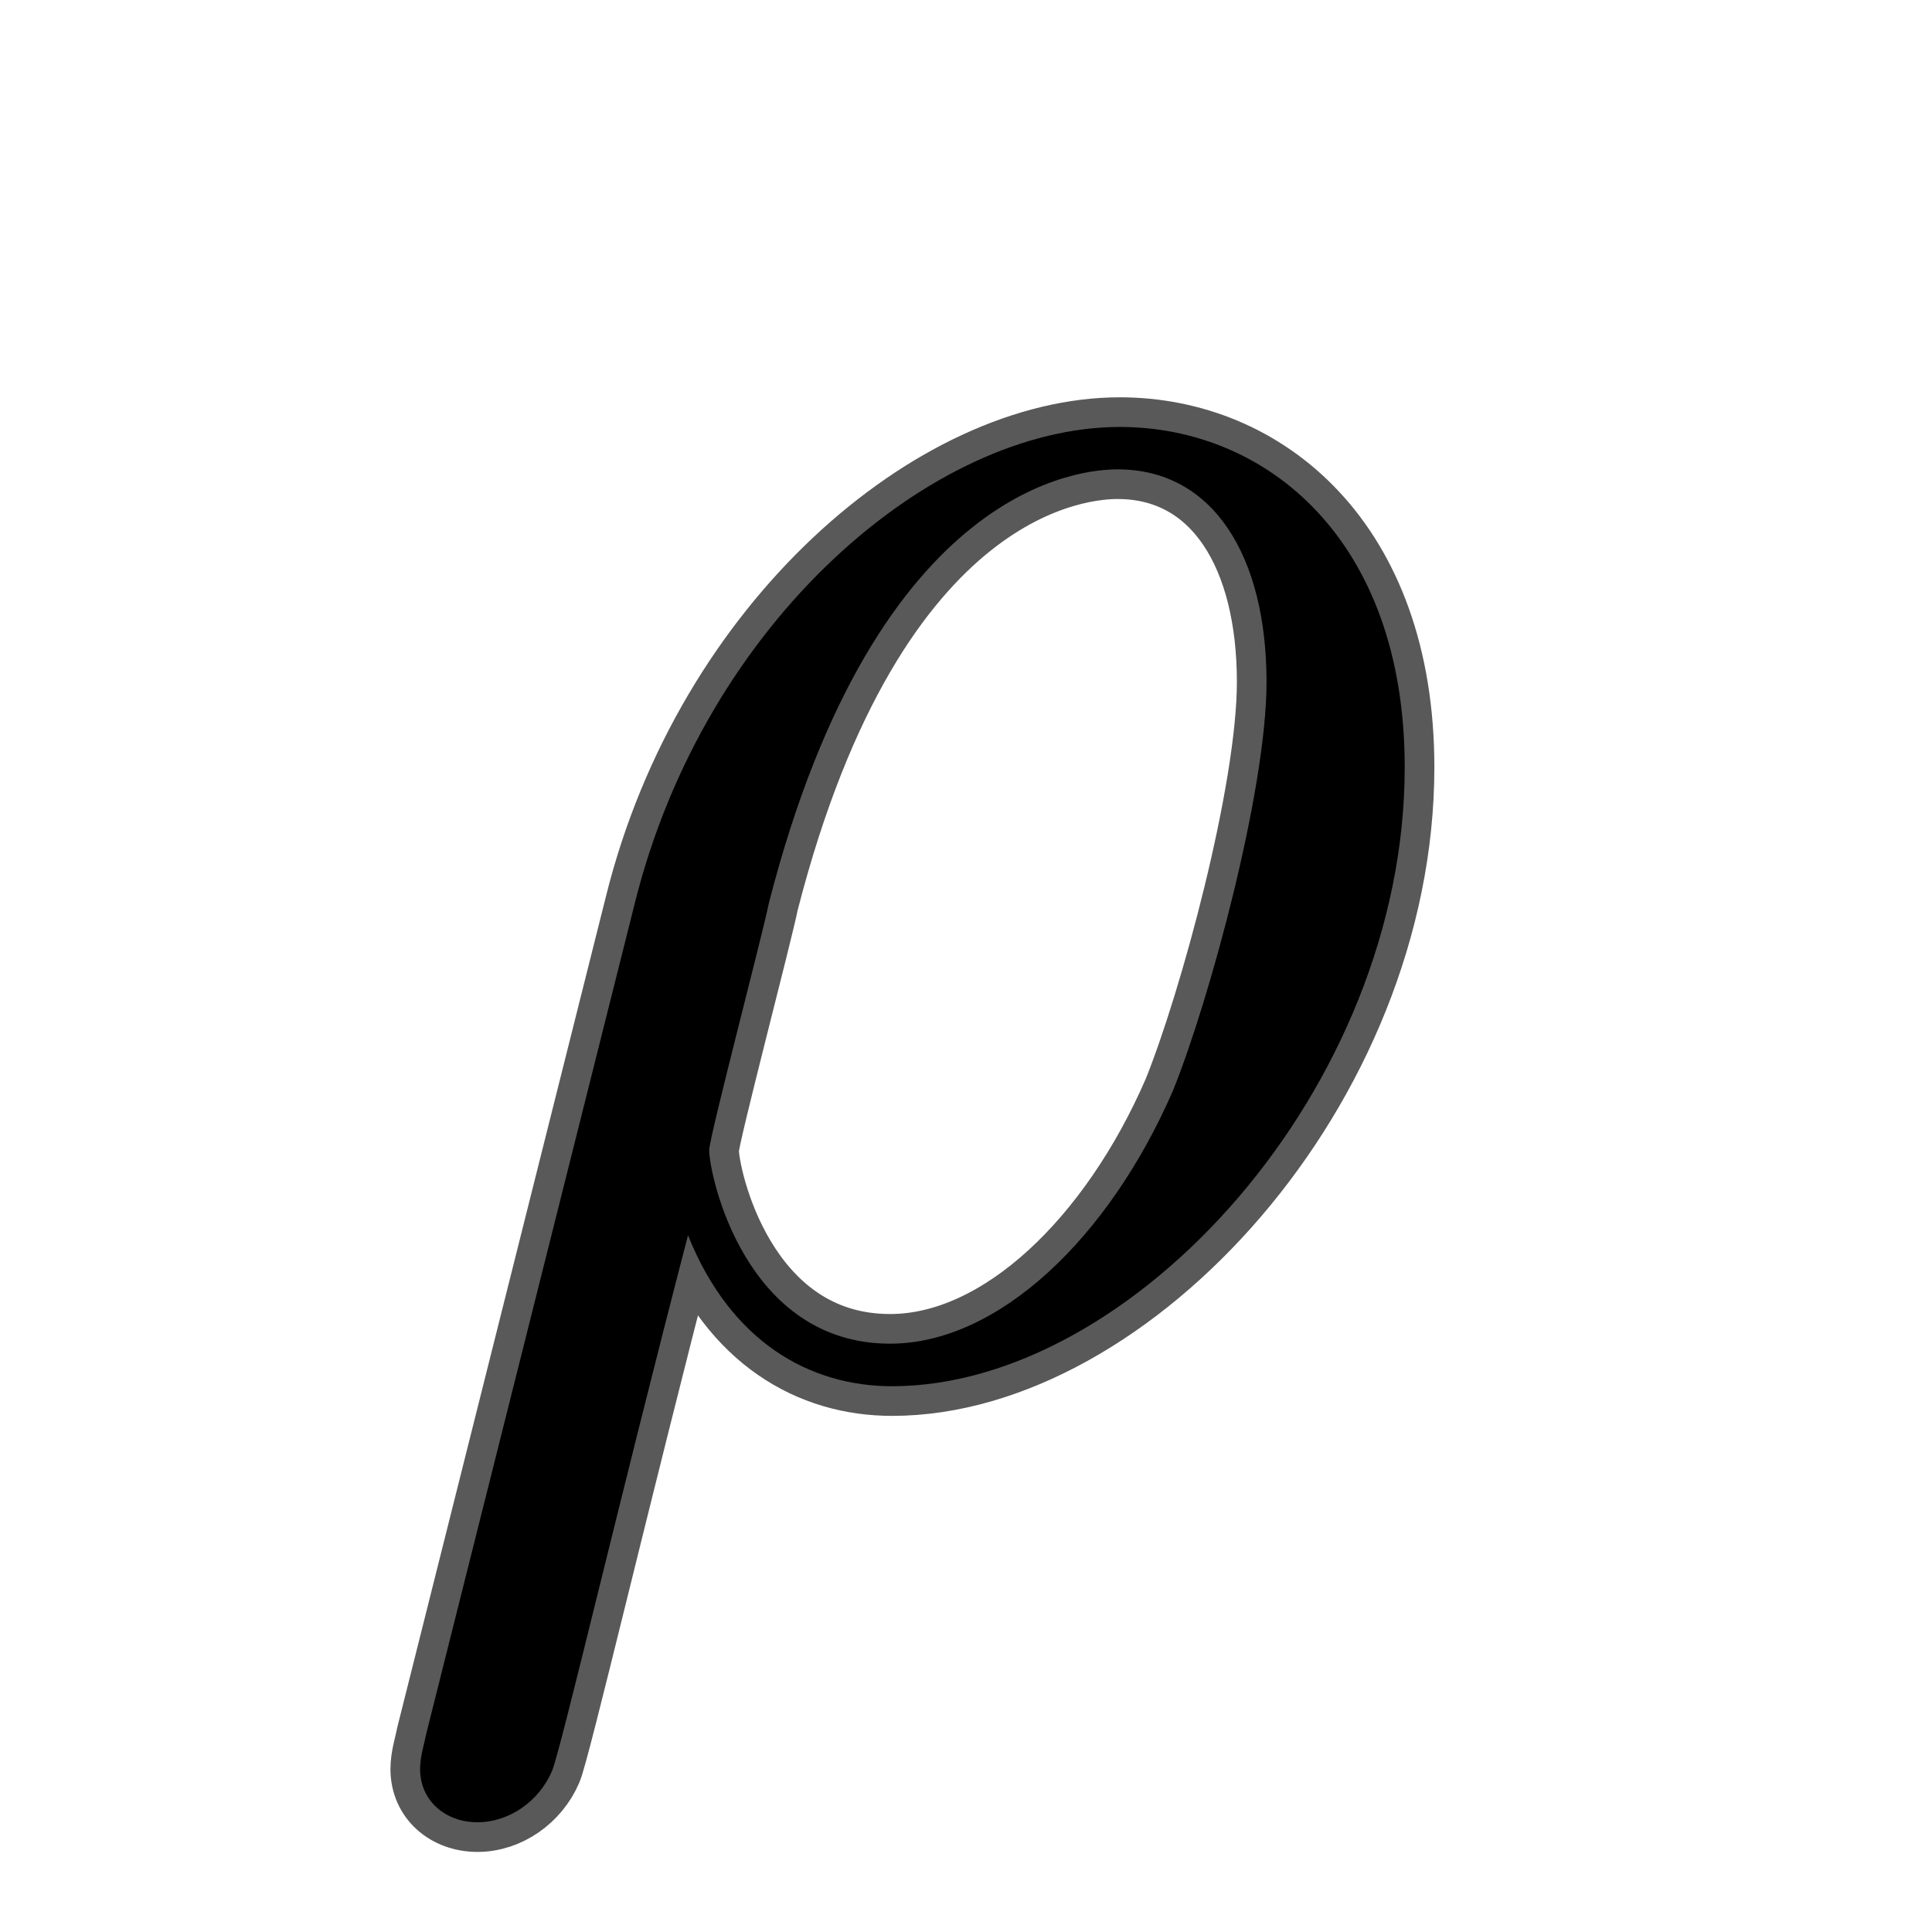 <?xml version="1.0" encoding="UTF-8" standalone="no"?>
<!-- This file was generated by dvisvgm 2.1.3 -->

<svg
   height="20"
   version="1.1"
   viewBox="40 66.55 13.5 13.5"
   width="20"
   id="svg4412"
   xmlns="http://www.w3.org/2000/svg"
   xmlns:svg="http://www.w3.org/2000/svg"
   xmlns:rdf="http://www.w3.org/1999/02/22-rdf-syntax-ns#"
   xmlns:cc="http://creativecommons.org/ns#"
   xmlns:dc="http://purl.org/dc/elements/1.1/">
  <defs
     id="defs4407" />
  <g
     id="page1"
     transform="matrix(1.036,0,0,1.036,1.08,0.742)">
    <path
       d="m 40.444,75.209 c -0.014,0.072 -0.043,0.158 -0.043,0.244 0,0.215 0.172,0.359 0.387,0.359 0.215,0 0.416,-0.143 0.502,-0.344 0.057,-0.129 0.459,-1.851 0.918,-3.615 0.287,0.717 0.818,1.018 1.377,1.018 1.621,0 3.457,-2.008 3.457,-4.175 0,-1.535 -0.932,-2.295 -1.922,-2.295 -1.262,0 -2.797,1.306 -3.271,3.213 z m 3.127,-2.625 c -0.976,0 -1.22,-1.133 -1.22,-1.306 0,-0.086 0.359,-1.449 0.402,-1.664 0.732,-2.855 2.138,-2.927 2.353,-2.927 0.646,0 1.004,0.588 1.004,1.435 0,0.732 -0.387,2.152 -0.631,2.755 -0.43,0.99 -1.176,1.707 -1.908,1.707 z"
       style="opacity:1;fill:#000000;fill-opacity:1;stroke:#000000;stroke-miterlimit:4;stroke-dasharray:none;stroke-opacity:0.65;stroke-width:0.4"
       id="path4409" />
  </g>
</svg>

